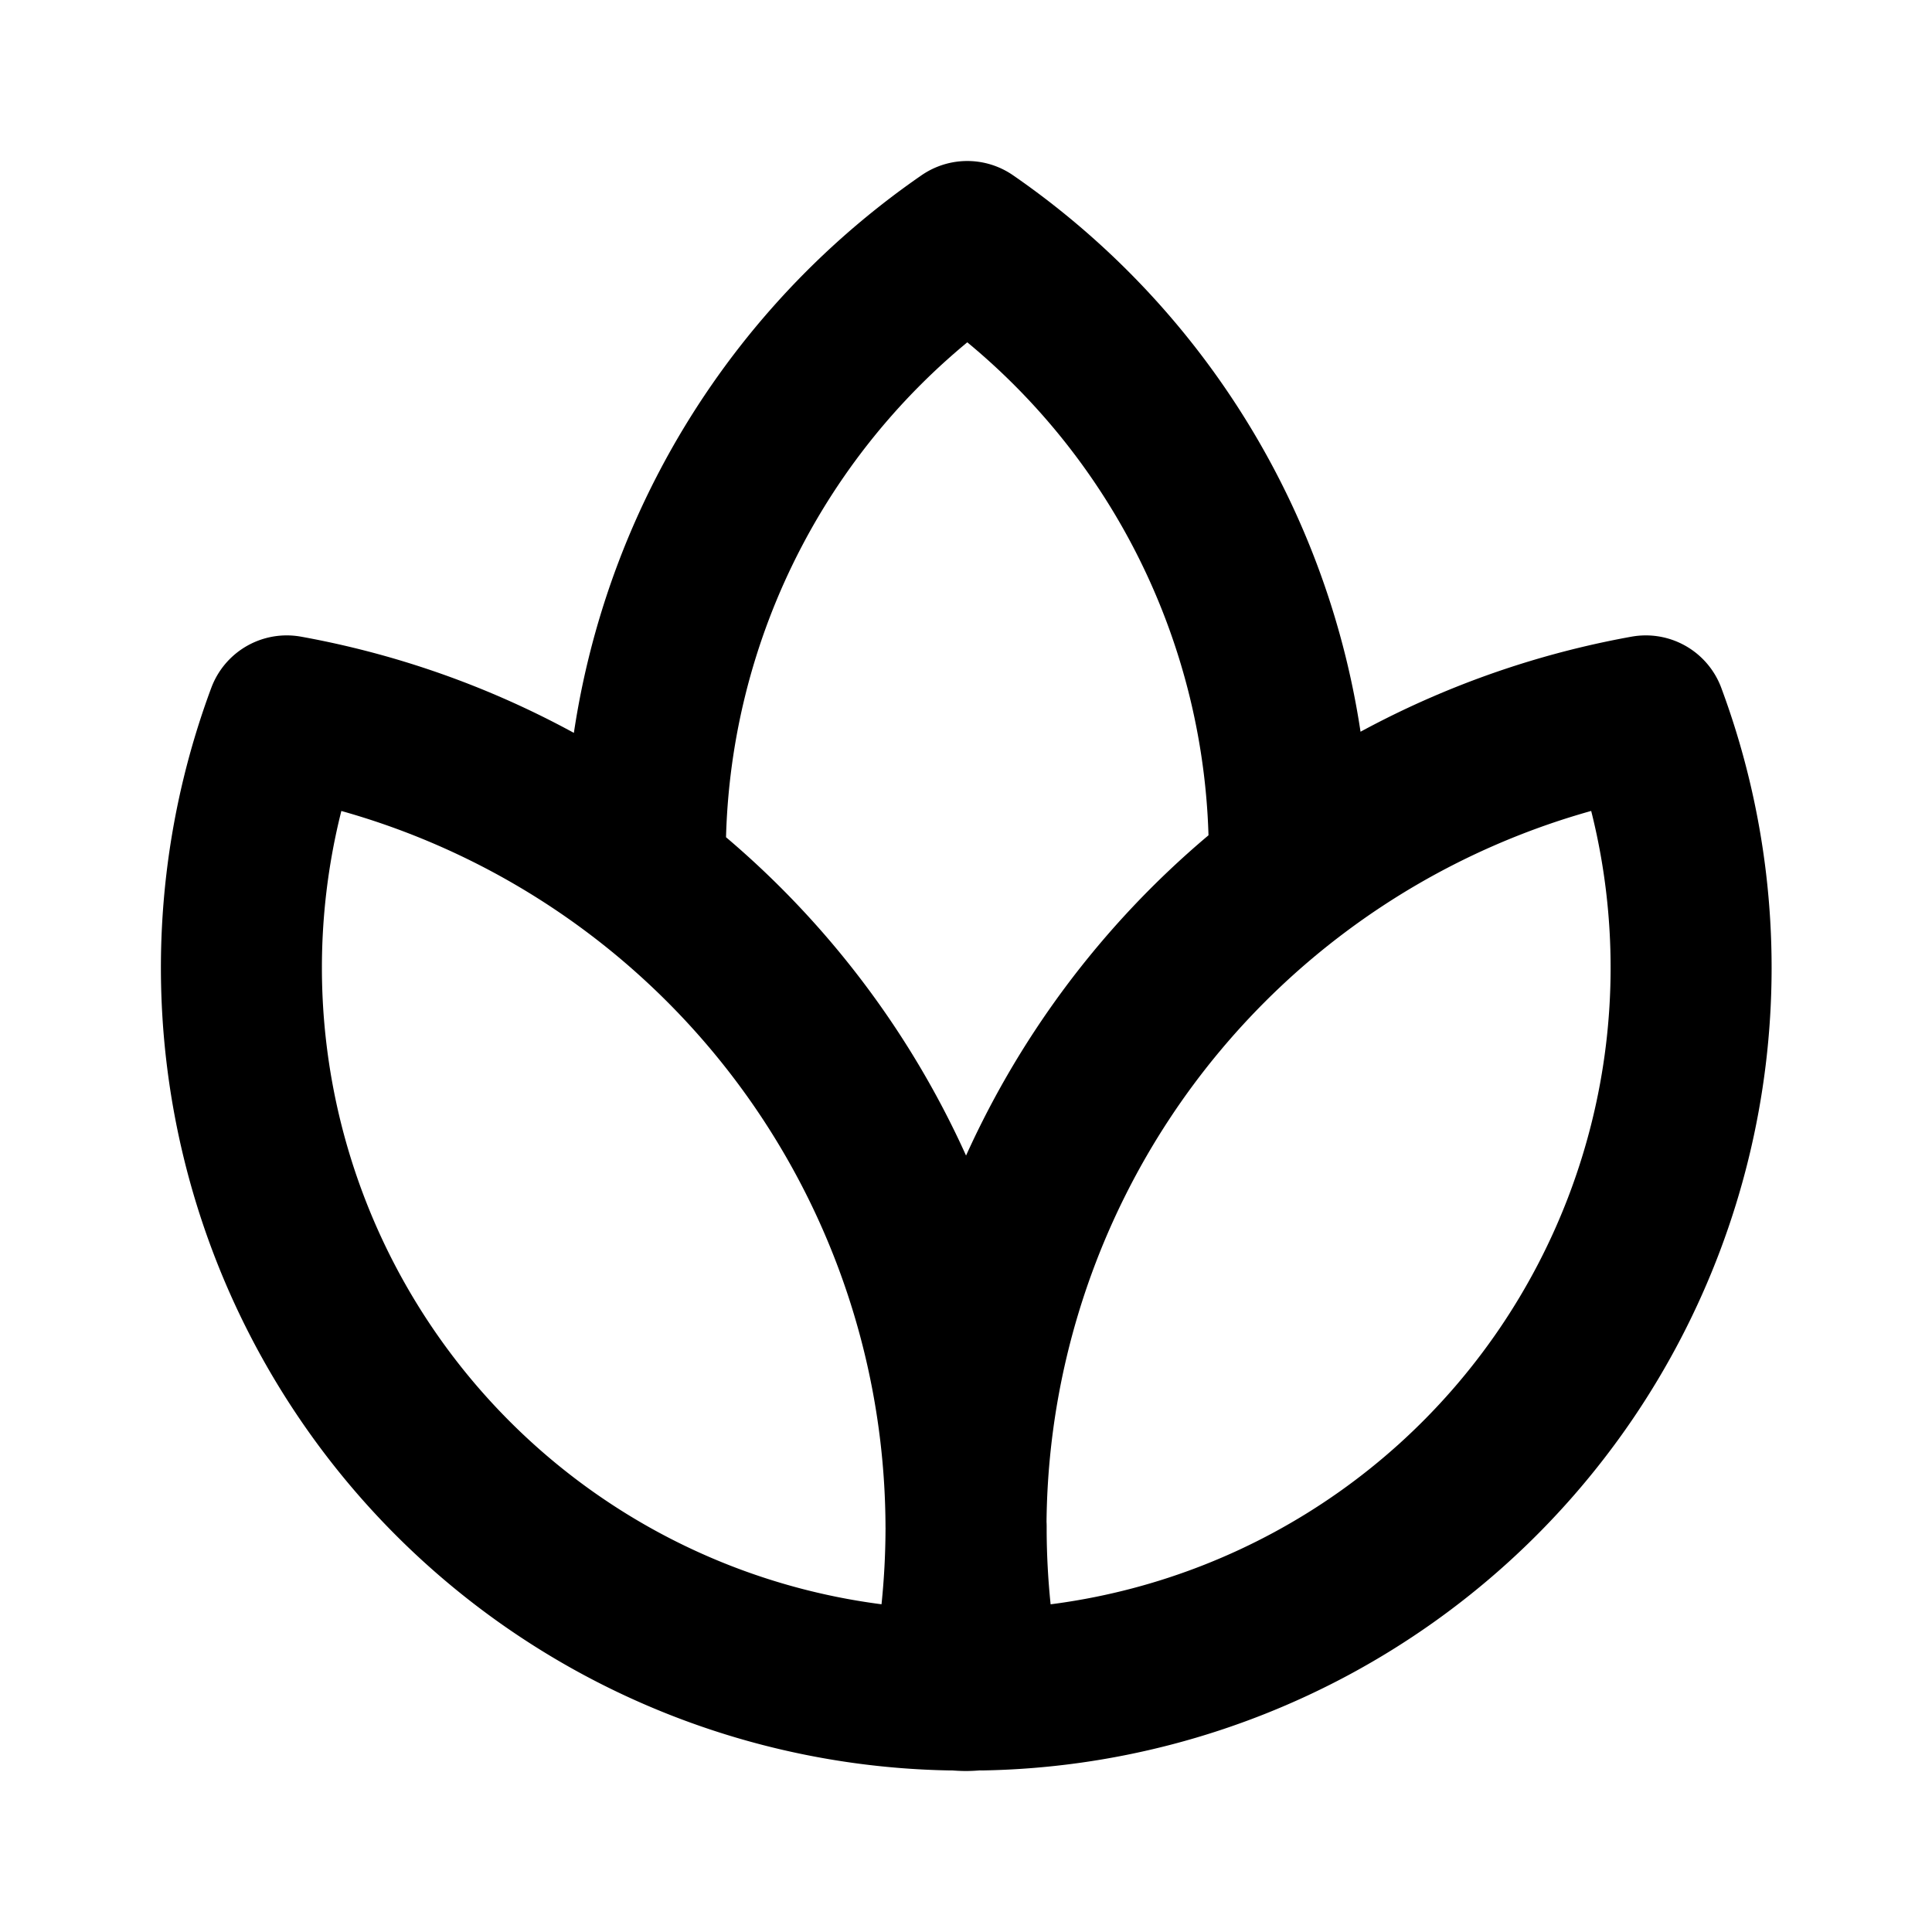 <svg xmlns="http://www.w3.org/2000/svg" viewBox="0 0 24 24" width="24" height="24" stroke="currentColor">
  <path
    d="M12.2,20.99c-.066,0-.129.01-.2.01s-.132-.009-.2-.01m0,0a10.285,10.285,0,0,0,.2-1.968m0-.064A10.264,10.264,0,0,0,3.562,8.893a8.973,8.973,0,0,0,8.24,12.1m.2-1.968,0-.032,0-.032m0,0v.064m0,0a10.285,10.285,0,0,0,.2,1.968m0,0a8.974,8.974,0,0,0,8.243-12.1A10.267,10.267,0,0,0,12,18.958m4.016-8.333a9.26,9.26,0,0,0-4-7.625,9.263,9.263,0,0,0-4,7.625"
    fill="none" stroke-linecap="round" stroke-linejoin="round" stroke-width="2" />
</svg>